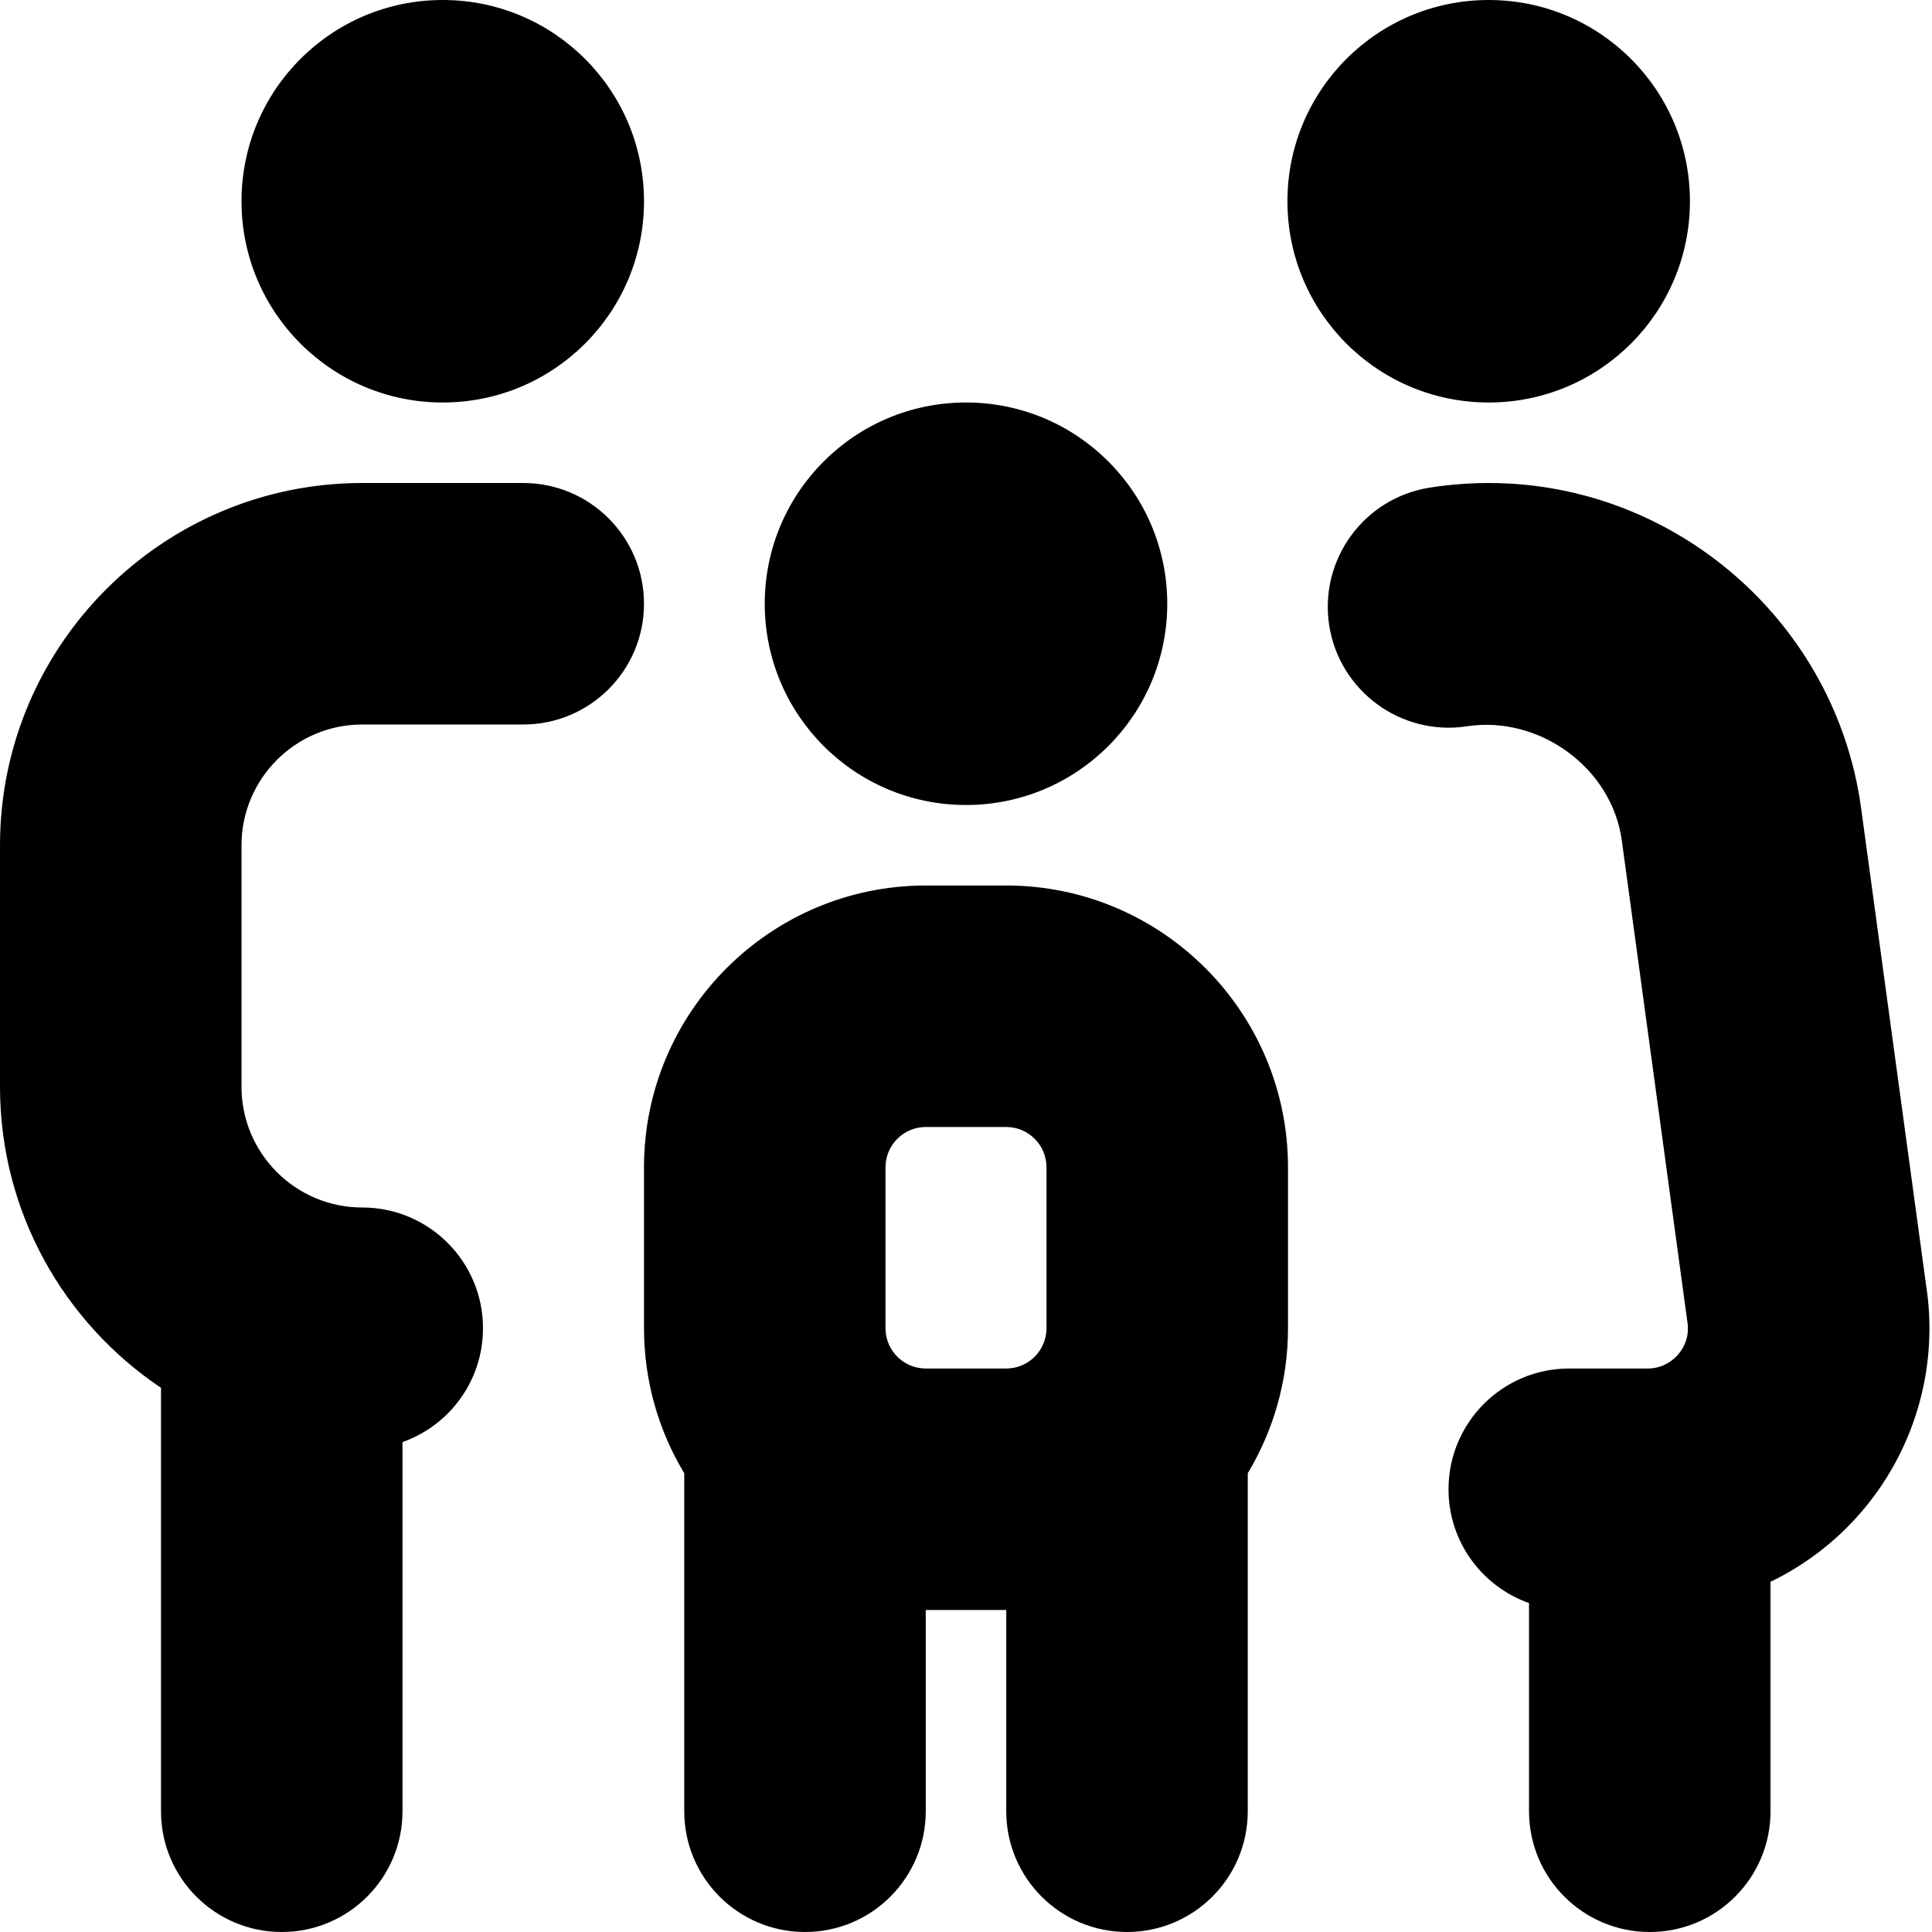 <?xml version="1.0" encoding="UTF-8"?>
<svg xmlns="http://www.w3.org/2000/svg" id="Layer_1" data-name="Layer 1" viewBox="0 0 24 24">
  <path d="m3,2.5c0-1.381,1.119-2.5,2.5-2.5s2.5,1.119,2.5,2.5-1.119,2.5-2.5,2.5-2.5-1.119-2.5-2.5Zm3.5,3.5h-2c-2.481,0-4.5,2.019-4.5,4.5v3c0,1.557.795,2.932,2,3.74v5.26c0,.828.671,1.5,1.5,1.5s1.5-.672,1.5-1.5v-4.586c.583-.206,1-.761,1-1.414,0-.828-.671-1.5-1.5-1.5s-1.5-.673-1.5-1.5v-3c0-.827.673-1.5,1.5-1.5h2c.829,0,1.5-.672,1.5-1.5s-.671-1.5-1.5-1.5Zm5.5,4c1.381,0,2.5-1.119,2.5-2.5s-1.119-2.5-2.5-2.5-2.5,1.119-2.5,2.5,1.119,2.5,2.5,2.5Zm4,4.5v2c0,.658-.183,1.274-.5,1.801v4.199c0,.828-.671,1.5-1.5,1.5s-1.5-.672-1.5-1.5v-2.5h-1v2.5c0,.828-.671,1.5-1.5,1.5s-1.5-.672-1.5-1.5v-4.199c-.317-.526-.5-1.143-.5-1.801v-2c0-1.93,1.57-3.5,3.5-3.5h1c1.93,0,3.5,1.57,3.5,3.5Zm-3.5,2.5c.276,0,.5-.225.5-.5v-2c0-.275-.224-.5-.5-.5h-1c-.276,0-.5.225-.5.5v2c0,.275.224.5.5.5h1Zm5.993-12c1.381,0,2.5-1.119,2.5-2.5s-1.119-2.5-2.5-2.5-2.5,1.119-2.5,2.5,1.119,2.5,2.5,2.5Zm5.442,11.027l-.816-5.99c-.314-2.302-2.303-4.037-4.625-4.037-.248,0-.492.02-.73.057-.819.127-1.379.894-1.252,1.713.128.818.898,1.378,1.712,1.252.89-.136,1.799.508,1.923,1.421l.816,5.99c.027.195-.062.332-.119.396-.056.063-.179.171-.376.171h-.974c-.829,0-1.5.672-1.5,1.5,0,.653.417,1.208,1,1.414v2.586c0,.828.671,1.5,1.5,1.5s1.5-.672,1.5-1.5v-2.85c.419-.203.798-.489,1.111-.848.665-.762.968-1.773.831-2.774Z"/>
</svg>
